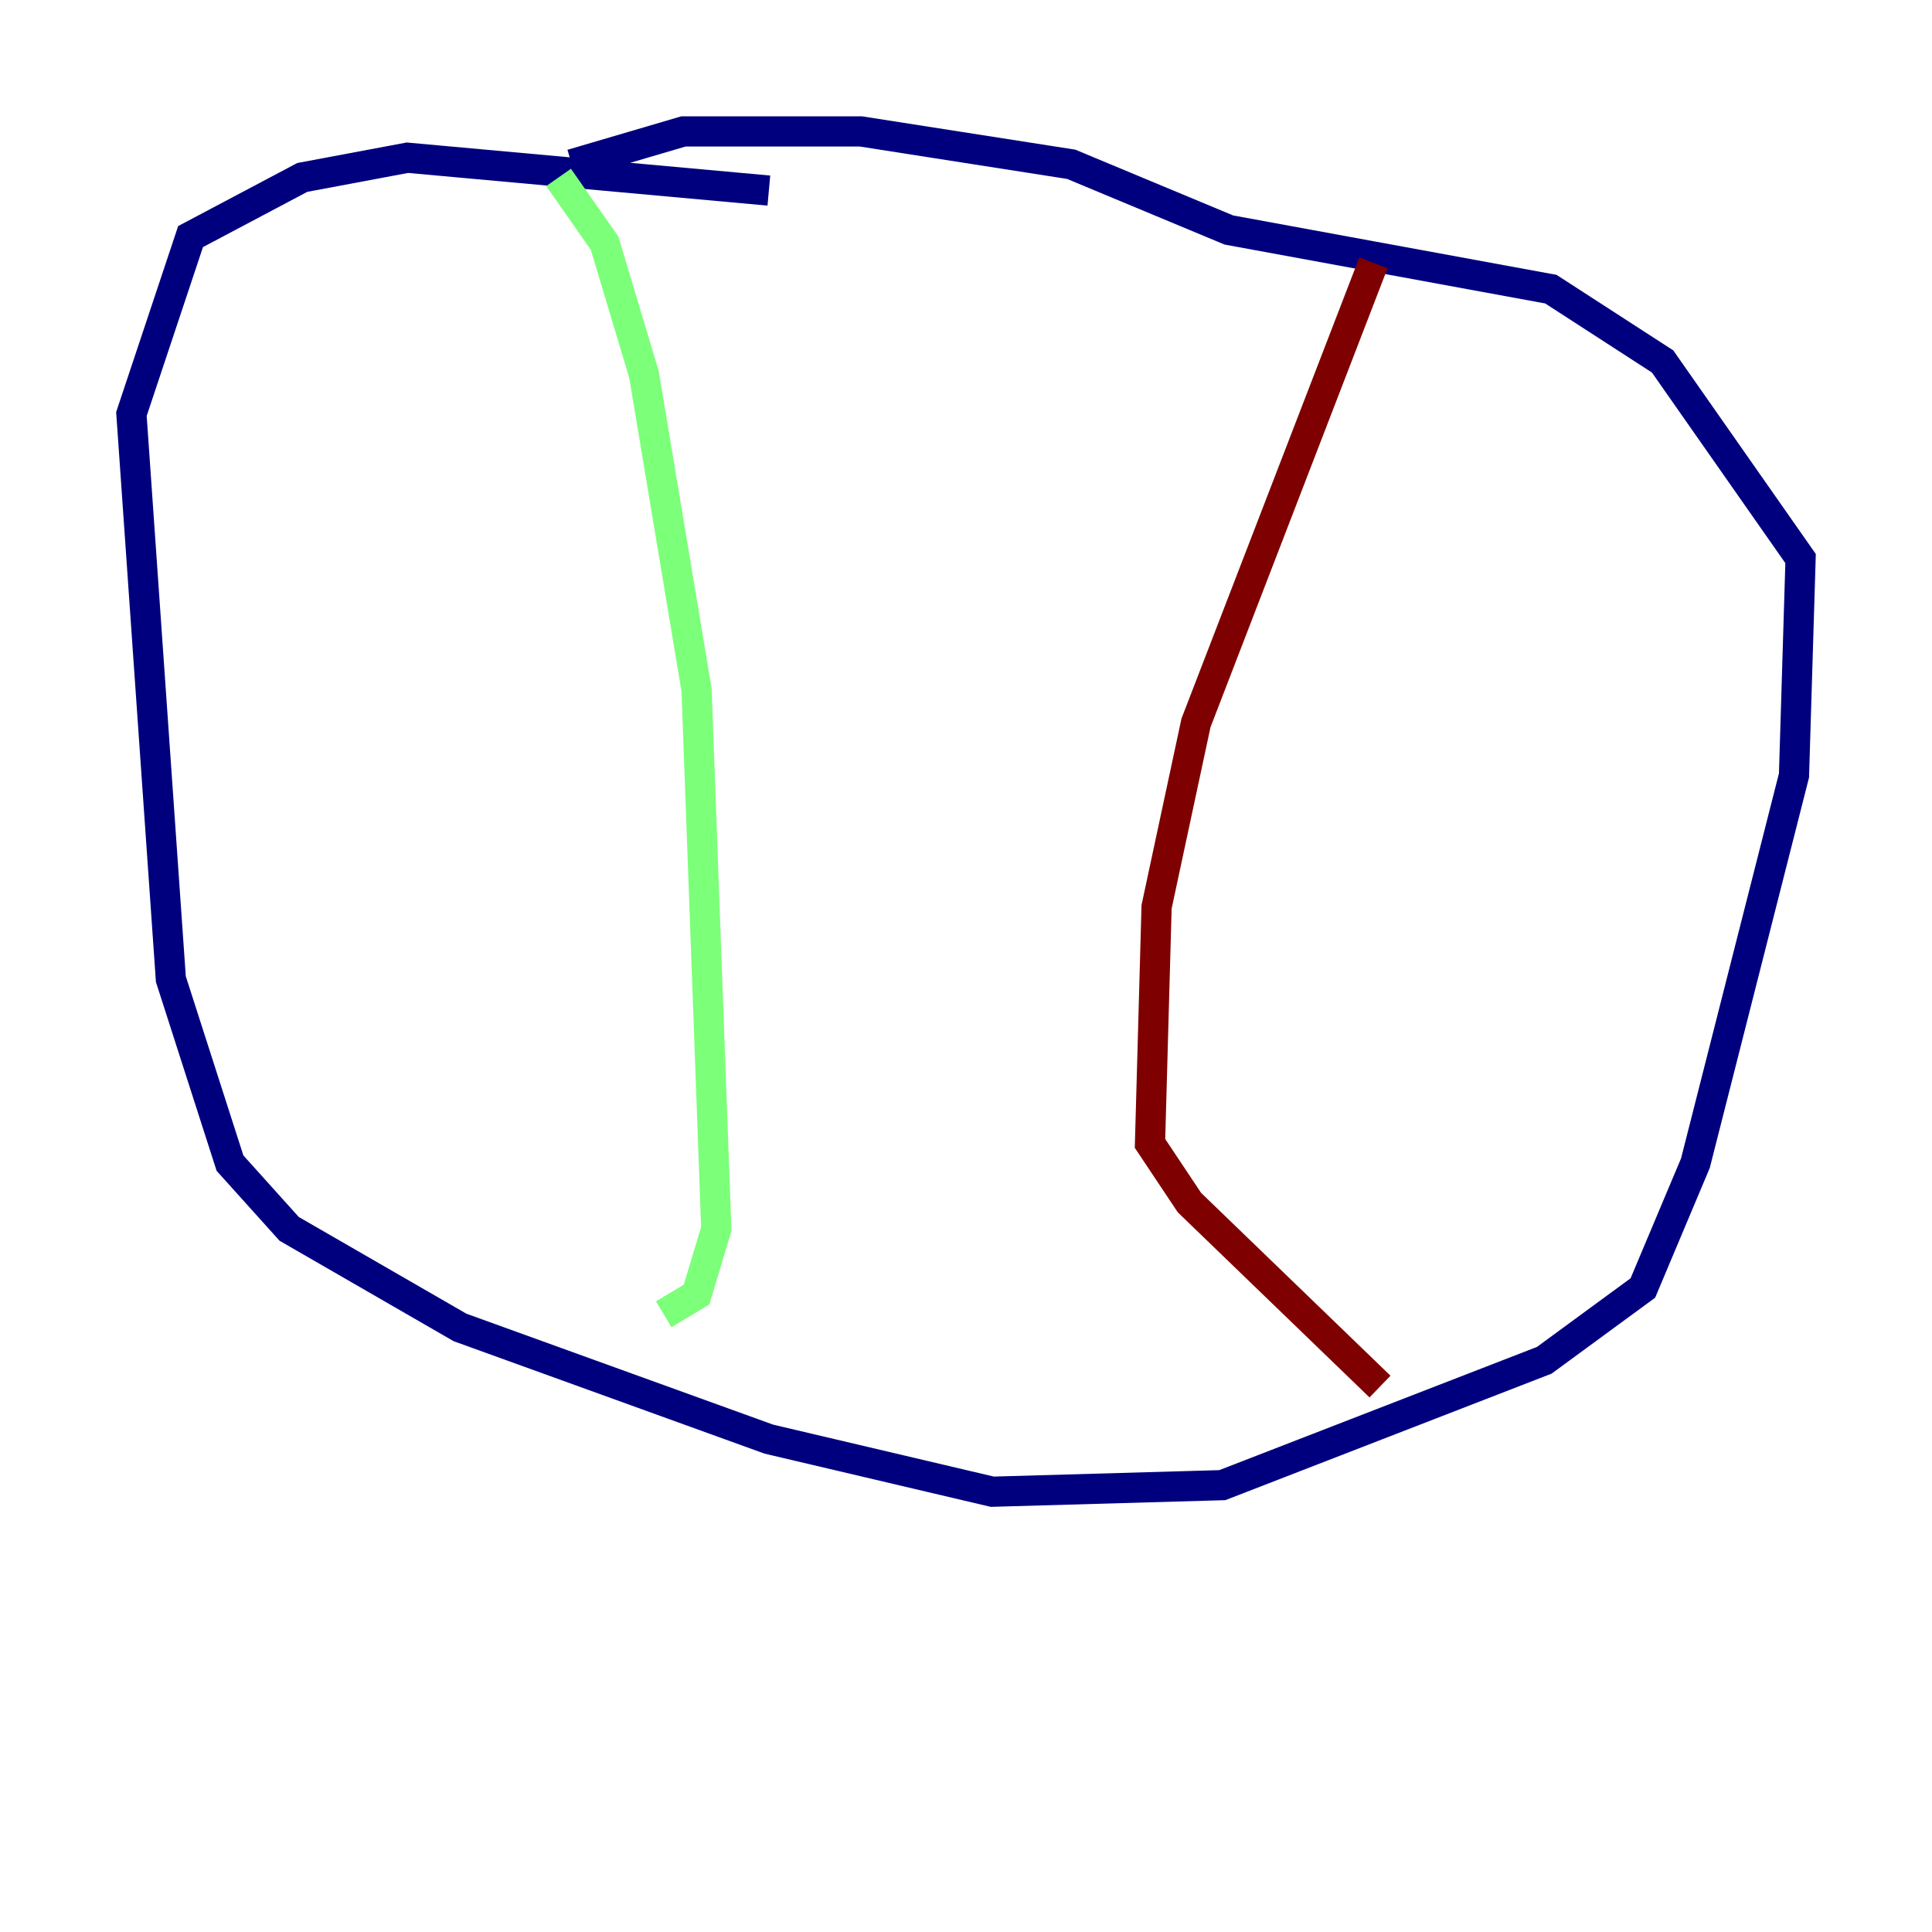 <?xml version="1.0" encoding="utf-8" ?>
<svg baseProfile="tiny" height="128" version="1.2" viewBox="0,0,128,128" width="128" xmlns="http://www.w3.org/2000/svg" xmlns:ev="http://www.w3.org/2001/xml-events" xmlns:xlink="http://www.w3.org/1999/xlink"><defs /><polyline fill="none" points="50.939,12.626 26.993,10.449 20.027,11.755 12.626,15.674 8.707,27.429 11.32,64.871 15.238,77.061 19.157,81.415 30.476,87.946 50.939,95.347 65.742,98.83 80.98,98.395 102.313,90.122 108.844,85.333 112.326,77.061 118.857,51.374 119.293,37.007 110.15,23.946 102.748,19.157 81.415,15.238 70.966,10.884 57.034,8.707 45.279,8.707 37.878,10.884" stroke="#00007f" stroke-width="2" /><polyline fill="none" points="37.007,11.755 40.054,16.109 42.667,24.816 46.15,45.714 47.456,81.415 46.15,85.769 43.973,87.075" stroke="#7cff79" stroke-width="2" /><polyline fill="none" points="90.993,17.415 79.238,47.891 76.626,60.082 76.191,75.755 78.803,79.674 91.429,91.864" stroke="#7f0000" stroke-width="2" /></svg>
